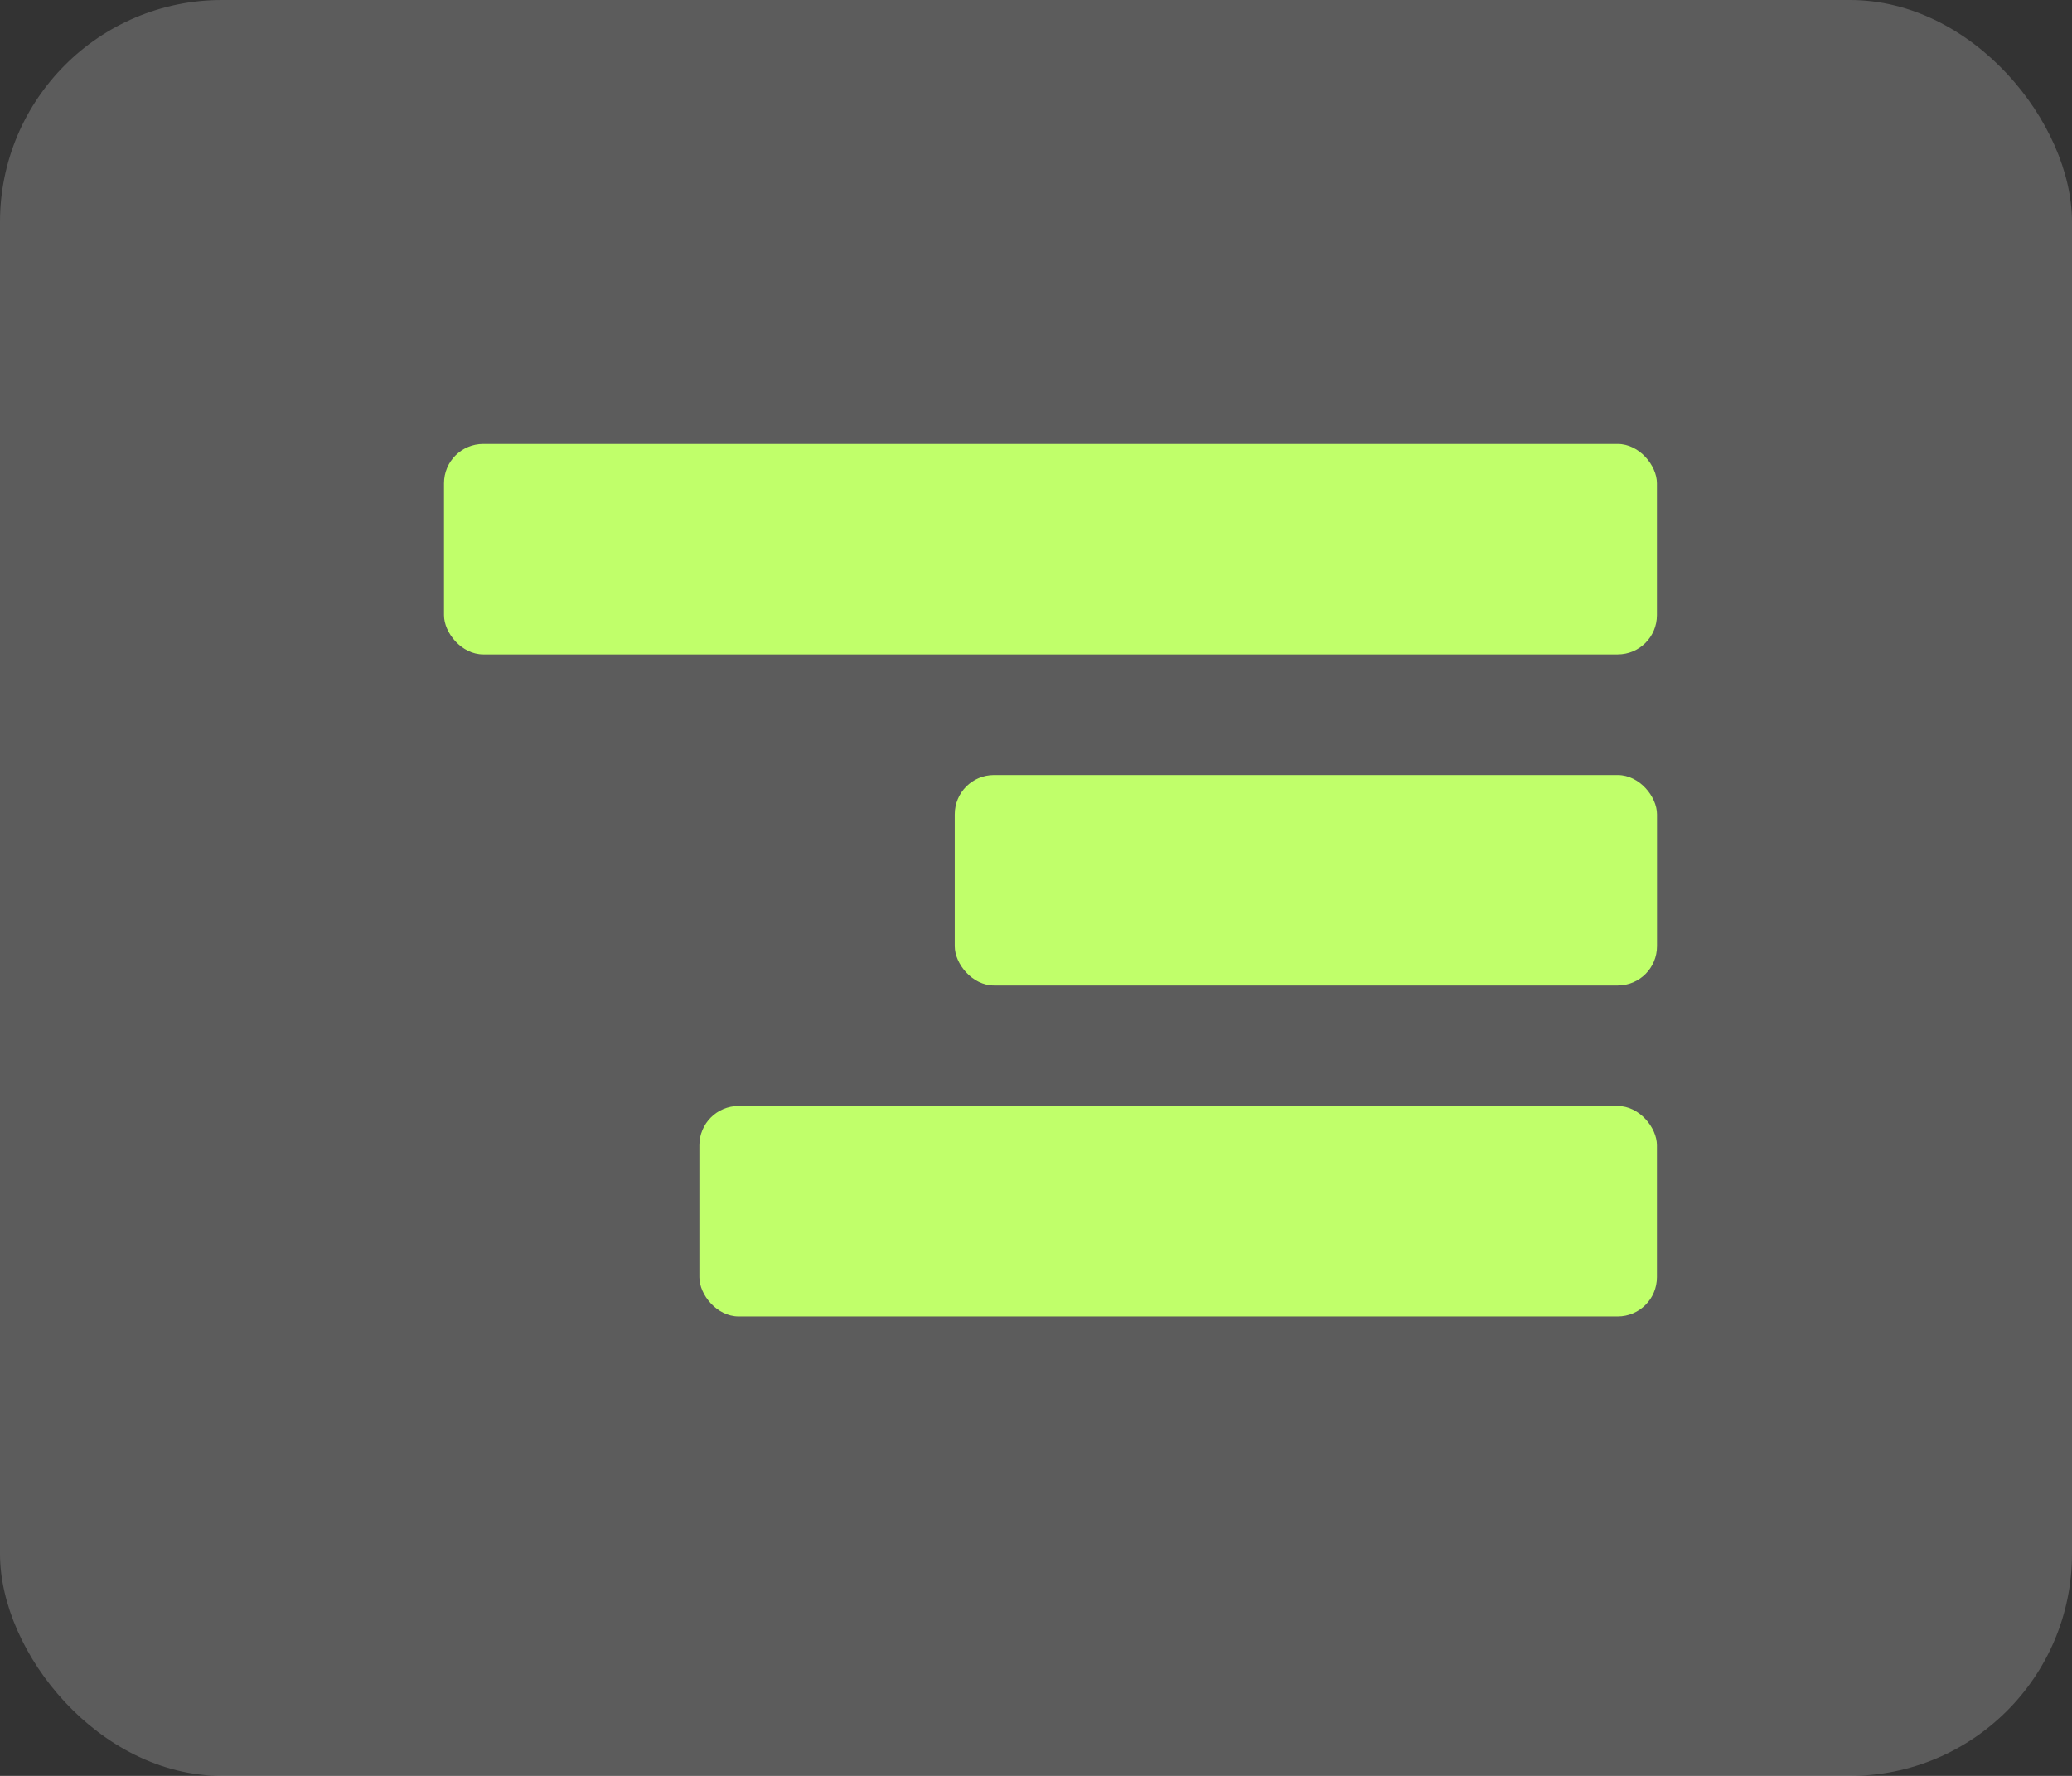 <svg xmlns="http://www.w3.org/2000/svg" width="28" height="24" viewBox="0 0 28 24">
  <rect x="0" y="0" width="28" height="24" fill="#333333" stroke="none"/>
  <g id="右对齐选中" transform="translate(-103 -119)">
    <rect id="矩形_3343" data-name="矩形 3343" width="28" height="24" rx="3" transform="translate(103 119)" fill="#fff" opacity="0.2"/>
    <g id="组_590" data-name="组 590" transform="translate(109 125)">
      <rect id="矩形_704-3" data-name="矩形 704-3" width="16.391" height="2.844" rx="0.53" fill="#c0ff6a"/>
      <rect id="矩形_705-3" data-name="矩形 705-3" width="9.49" height="2.844" rx="0.53" transform="translate(6.902 4.474)" fill="#c0ff6a"/>
      <rect id="矩形_706-3" data-name="矩形 706-3" width="12.94" height="2.844" rx="0.53" transform="translate(3.451 8.947)" fill="#c0ff6a"/>
    </g>
  </g>
</svg>
